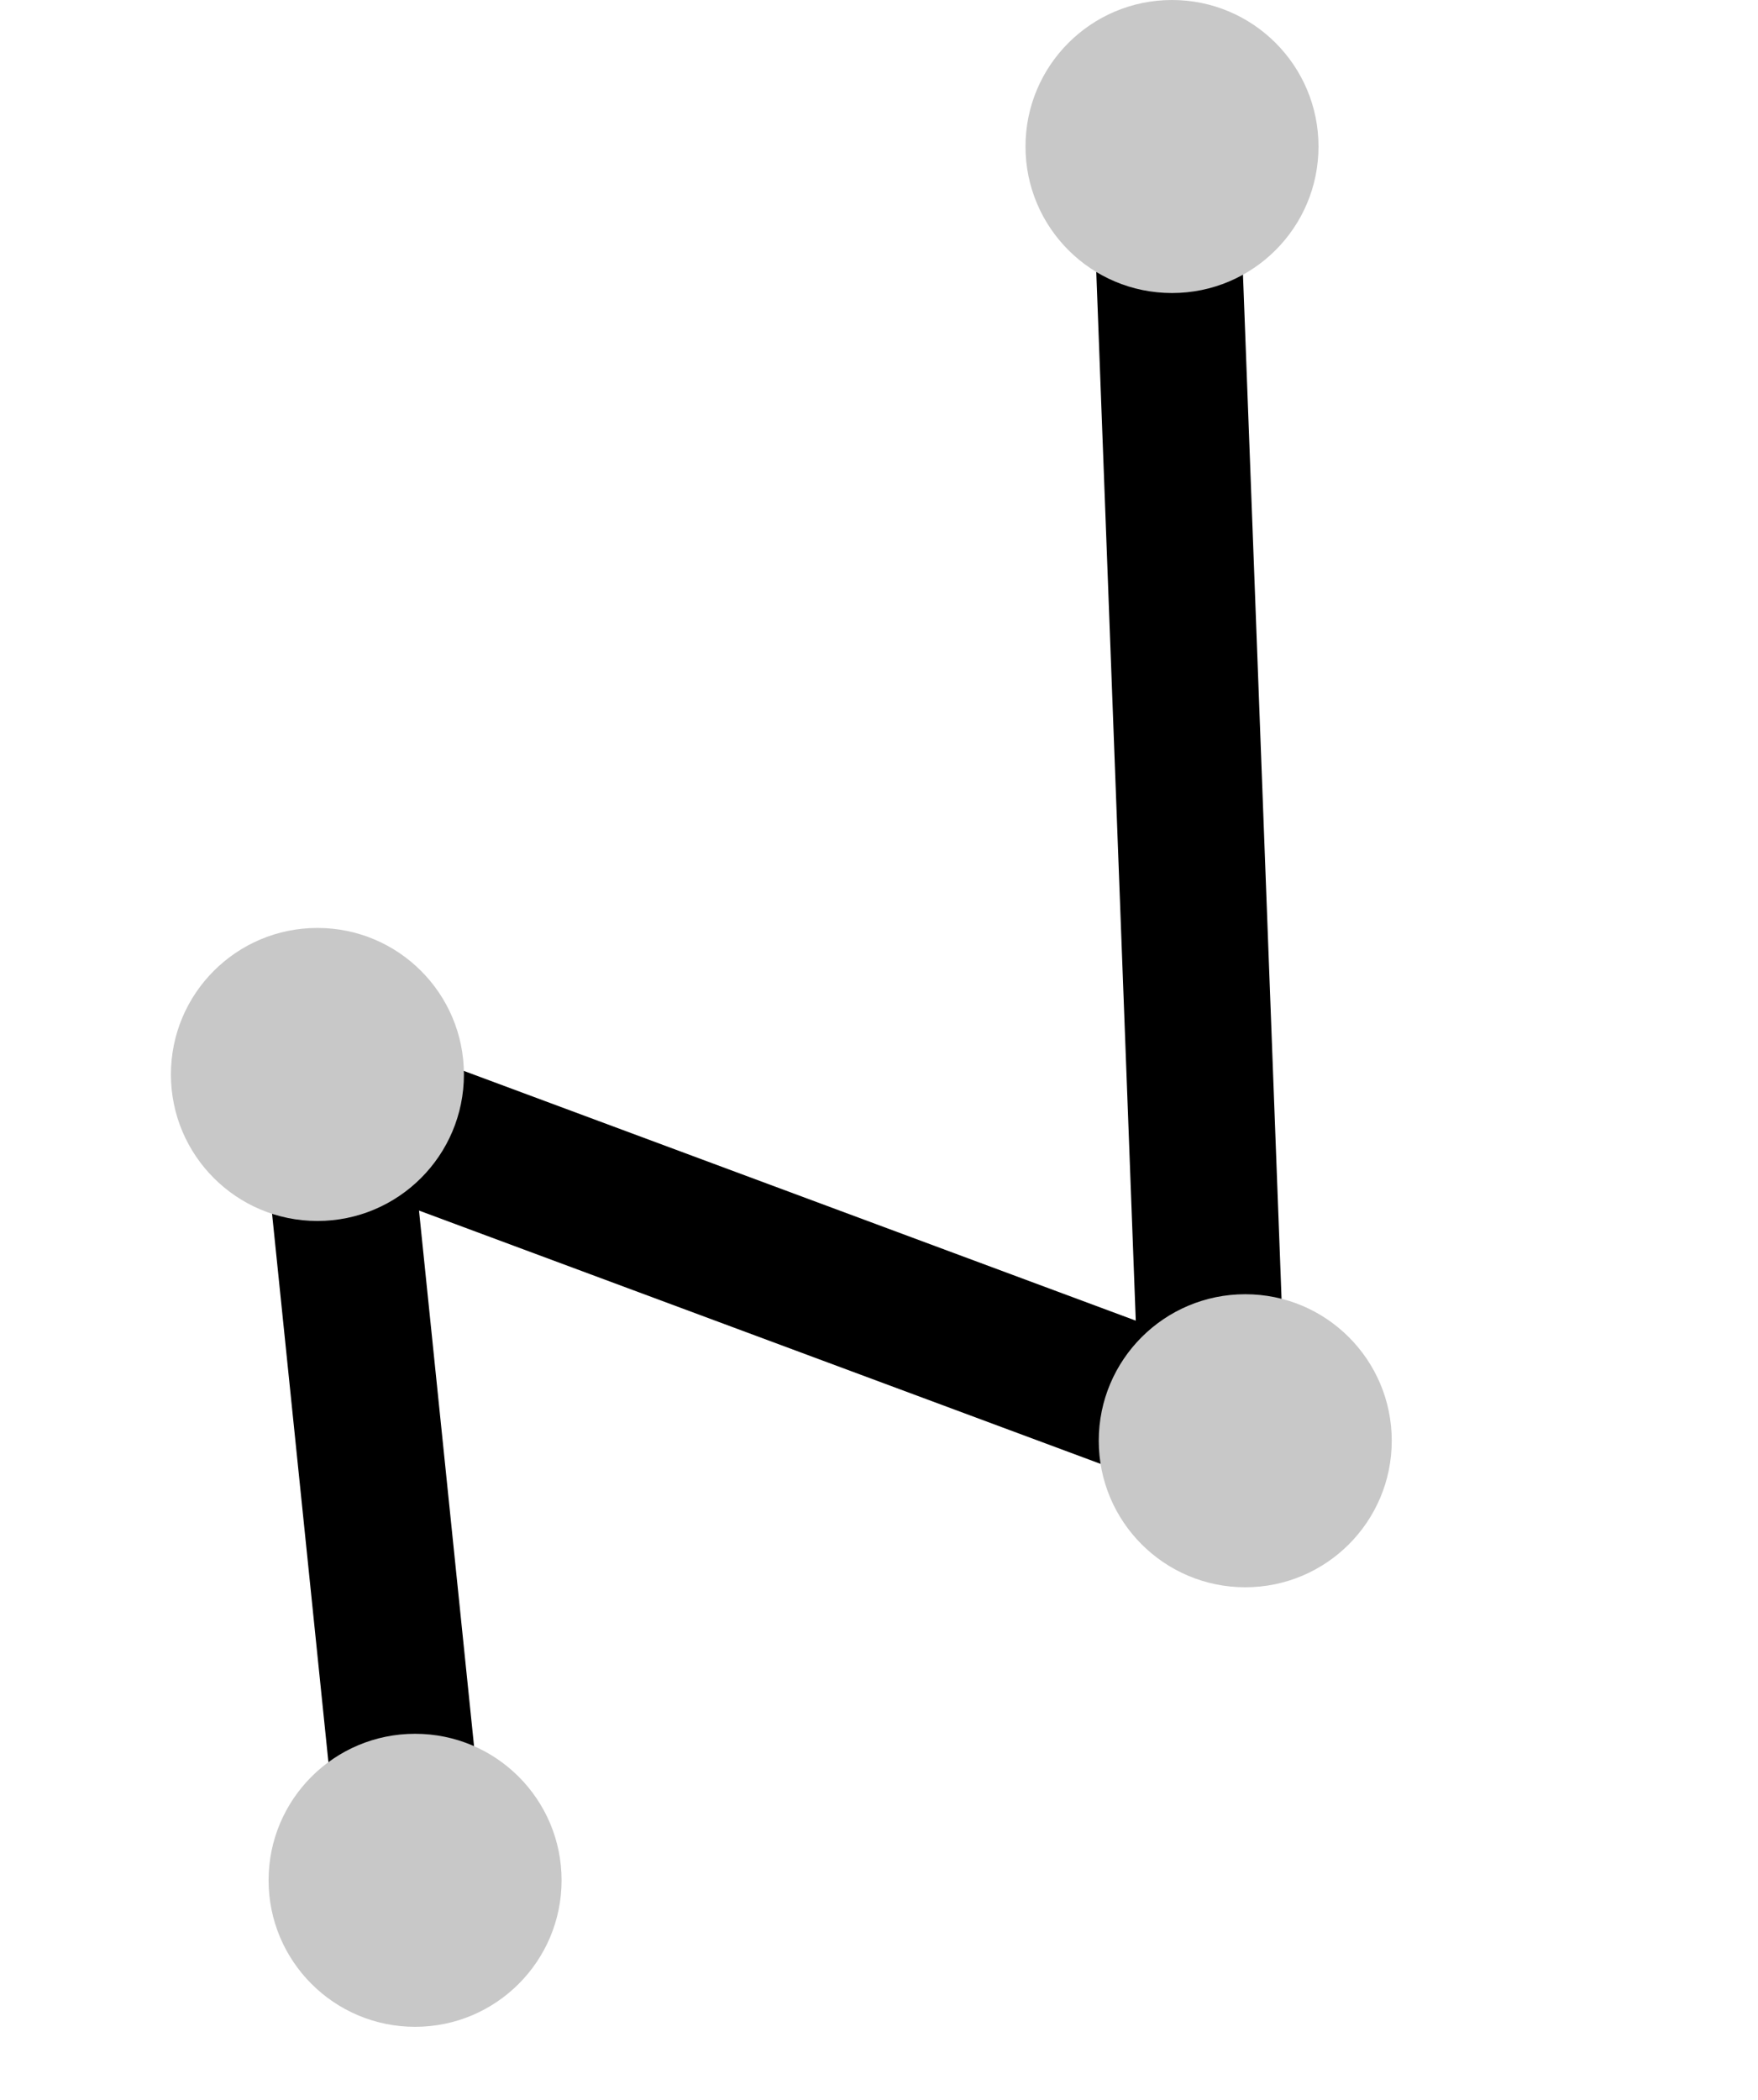 <svg width="72" height="86" viewBox="0 0 72 86" fill="none" xmlns="http://www.w3.org/2000/svg">
	<path d="M17.183 79.135L13.683 45.081L49.683 58.459L47.683 5.351" stroke="black" stroke-width="6"/>
	<circle cx="13" cy="44" r="6" fill="#C8C8C8"/>
	<circle cx="17" cy="77" r="6" fill="#C8C8C8"/>
	<circle cx="51" cy="59" r="6" fill="#C8C8C8"/>
	<circle cx="48" cy="6" r="6" fill="#C8C8C8"/>
</svg>
